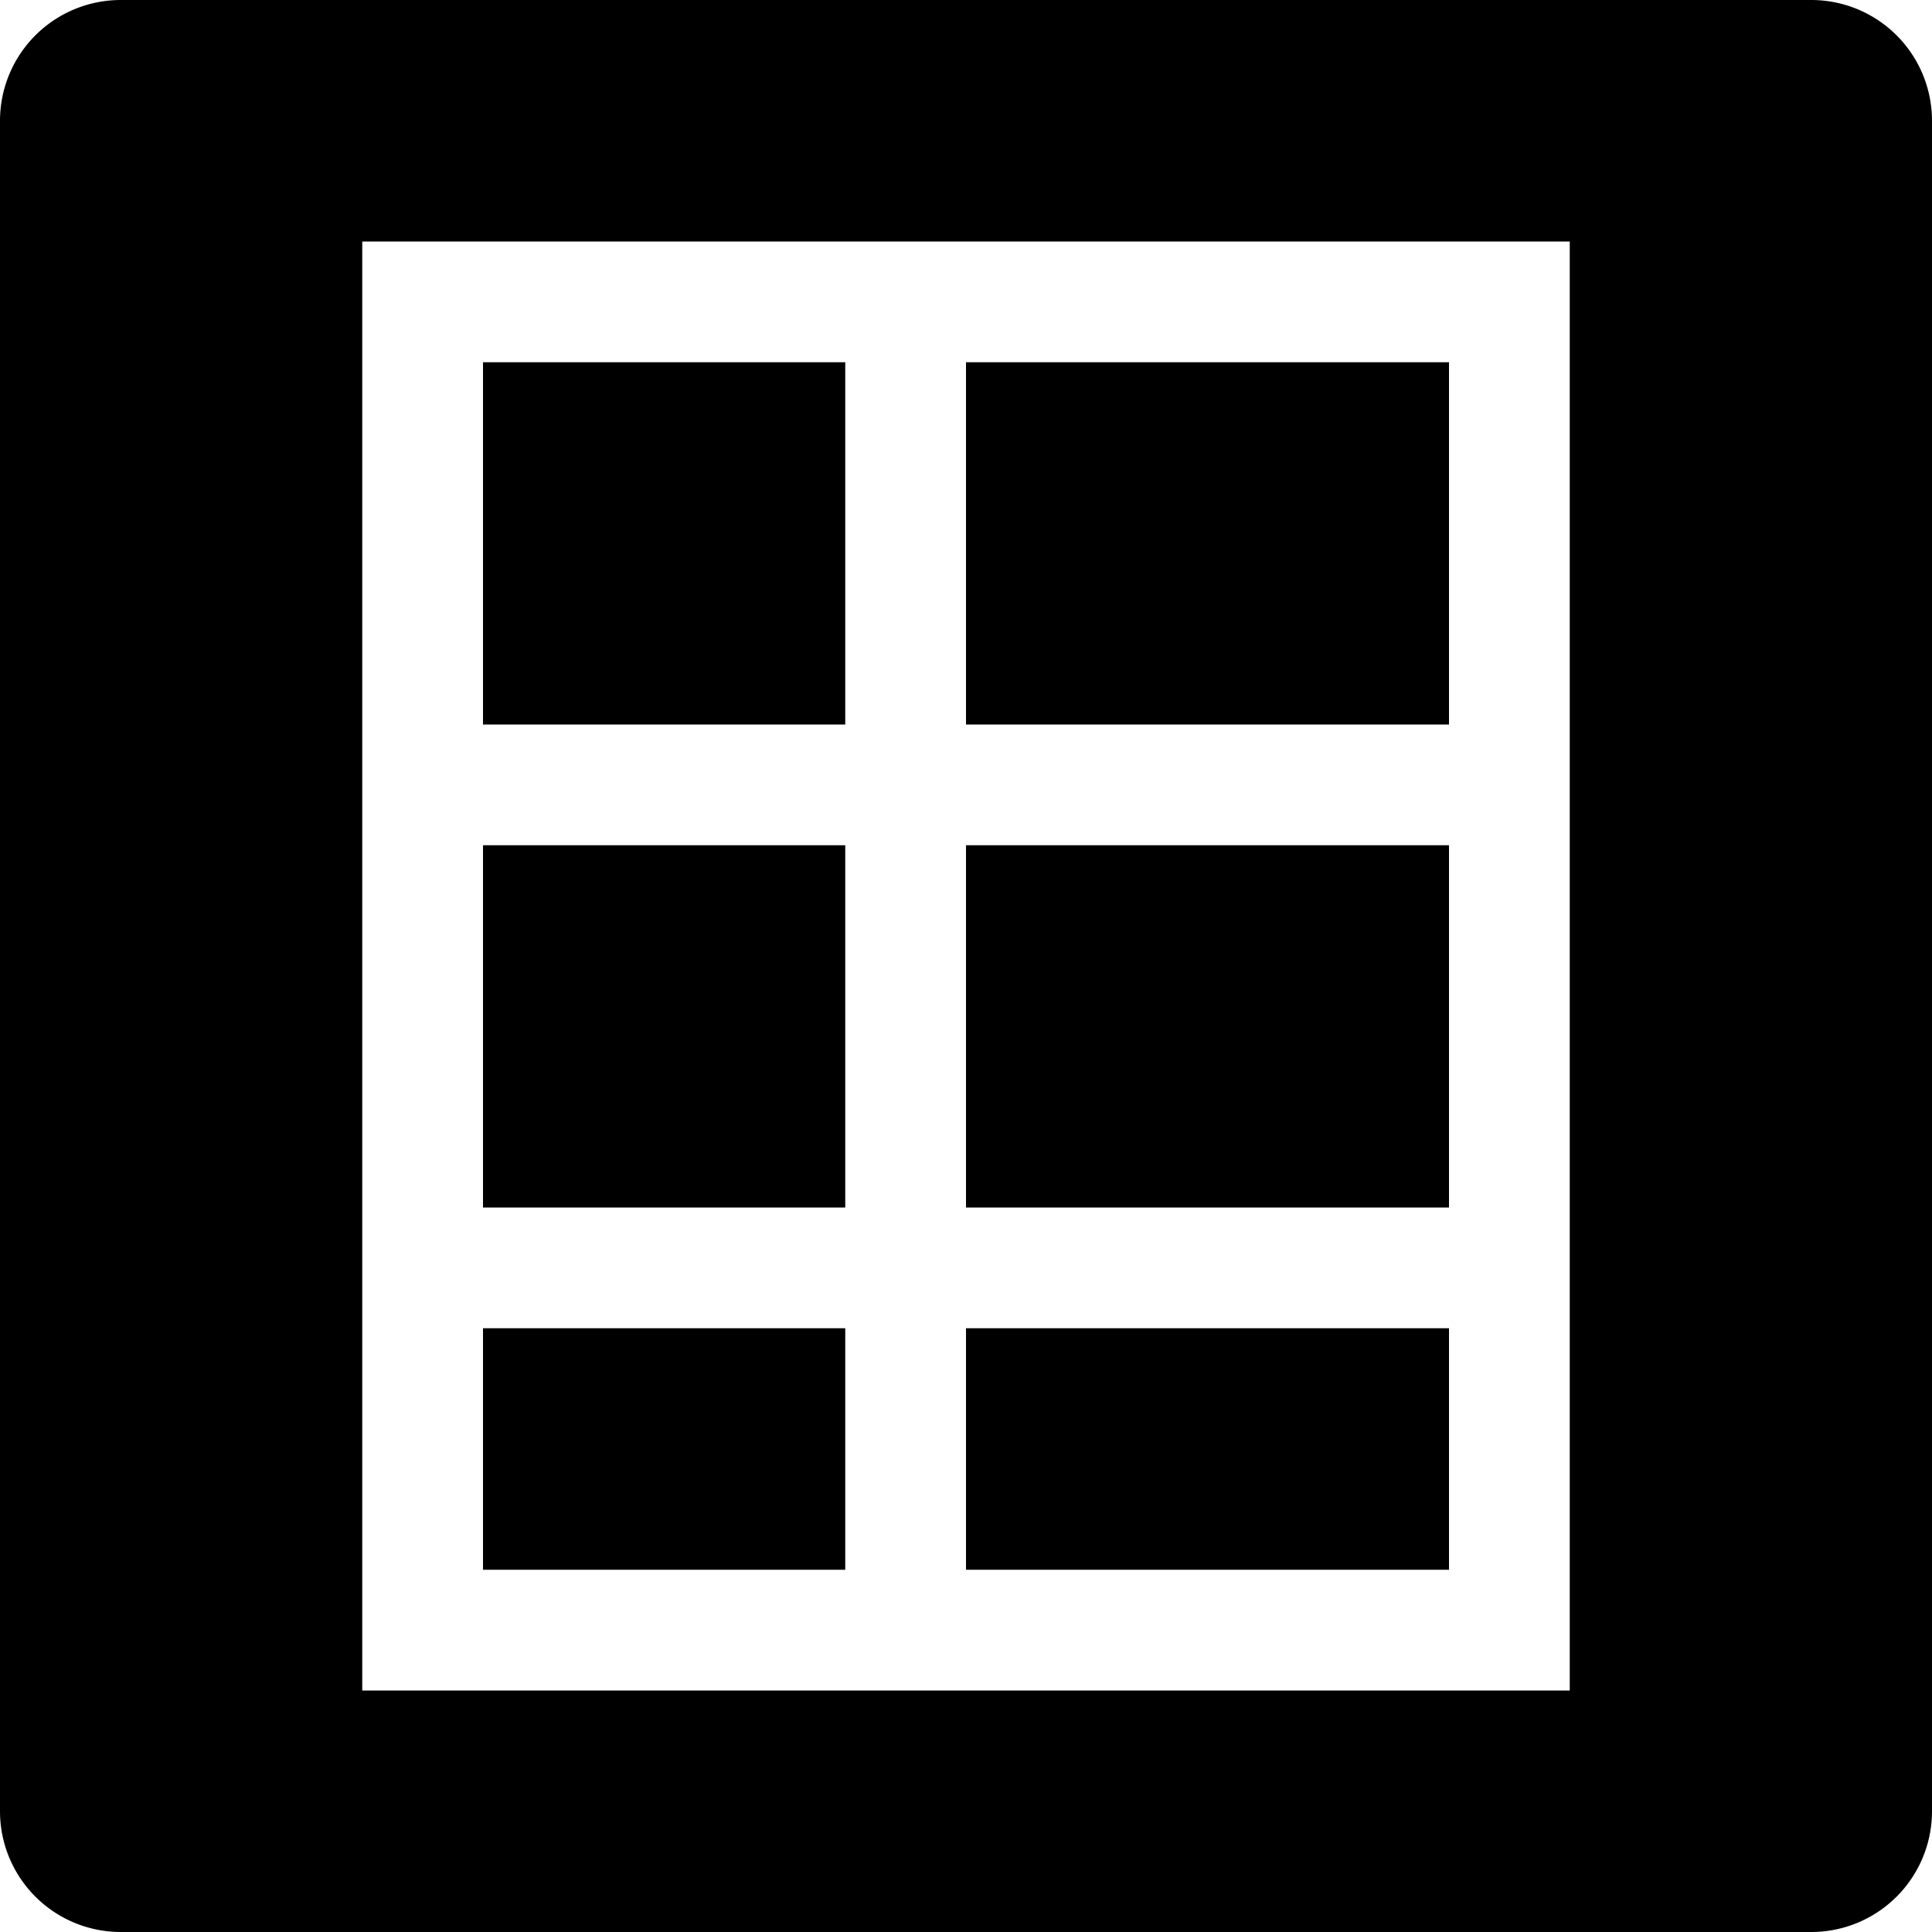 <svg width="16" height="16" viewBox="0 0 16 16" xmlns="http://www.w3.org/2000/svg"><path d="M1 0h14a1 1 0 0 1 1 1v14a1 1 0 0 1-1 1H1a1 1 0 0 1-1-1V1a1 1 0 0 1 1-1zm2 2v1h10V2H3zm1 4v1h3V6H4zm0 4v1h3v-1H4zm4-4v1h4V6H8zm0 4v1h4v-1H8zm-5 3v1h10v-1H3zM3 3v10h1V3H3zm4 0v10h1V3H7zm5 0v10h1V3h-1z"/></svg>